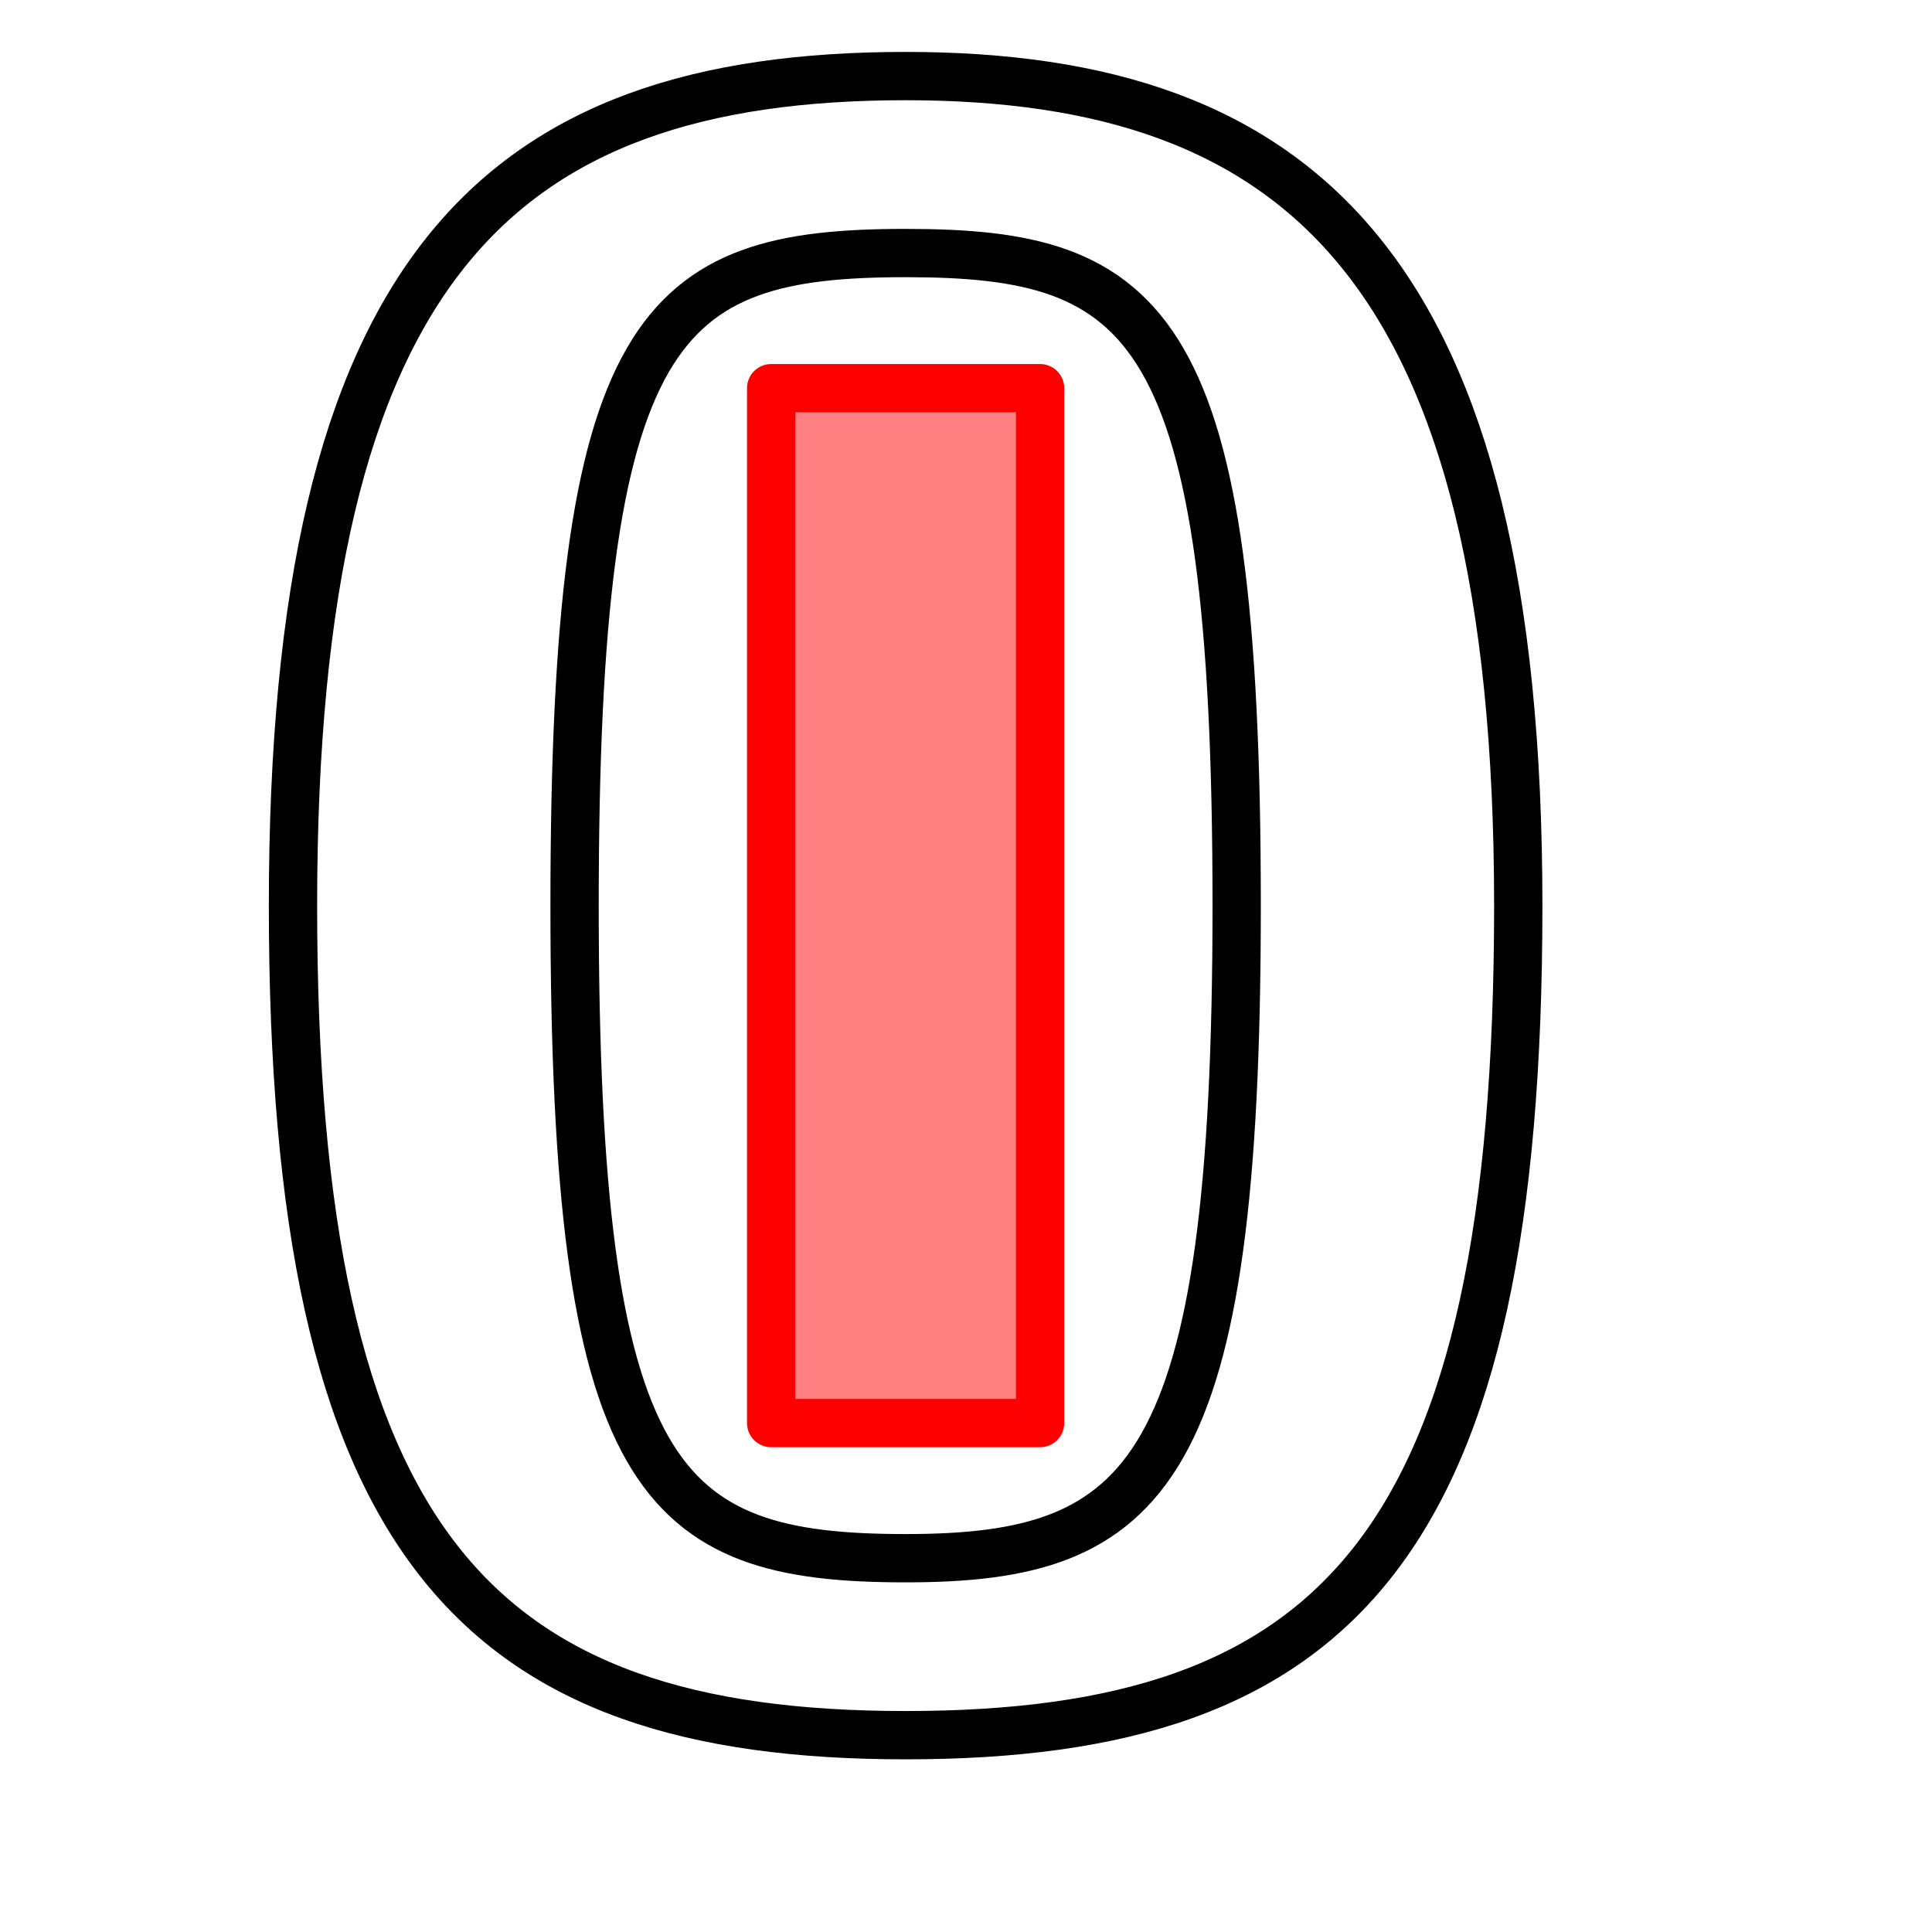 <?xml version="1.0" encoding="UTF-8" standalone="no"?>
<!-- Created with Inkscape (http://www.inkscape.org/) -->
<svg
   xmlns:dc="http://purl.org/dc/elements/1.1/"
   xmlns:cc="http://web.resource.org/cc/"
   xmlns:rdf="http://www.w3.org/1999/02/22-rdf-syntax-ns#"
   xmlns:svg="http://www.w3.org/2000/svg"
   xmlns="http://www.w3.org/2000/svg"
   xmlns:sodipodi="http://inkscape.sourceforge.net/DTD/sodipodi-0.dtd"
   xmlns:inkscape="http://www.inkscape.org/namespaces/inkscape"
   width="30pt"
   height="30pt"
   id="svg2"
   sodipodi:version="0.32"
   inkscape:version="0.43"
   version="1.0"
   sodipodi:docbase="/home/nix/source/QCADesigner.HEAD/pixmaps"
   sodipodi:docname="show_potential.svg">
  <defs
     id="defs4" />
  <sodipodi:namedview
     id="base"
     pagecolor="#ffffff"
     bordercolor="#666666"
     borderopacity="1.0"
     inkscape:pageopacity="0.0"
     inkscape:pageshadow="2"
     inkscape:zoom="11.489362"
     inkscape:cx="20.5"
     inkscape:cy="17.5"
     inkscape:document-units="px"
     inkscape:current-layer="layer1"
     inkscape:window-width="1024"
     inkscape:window-height="718"
     inkscape:window-x="0"
     inkscape:window-y="0"
     showgrid="false"
     showguides="true" />
  <g
     inkscape:label="Layer 1"
     inkscape:groupmode="layer"
     id="layer1">
    <path
       style="fill:none;fill-opacity:0.502;fill-rule:evenodd;stroke:#000000;stroke-width:1;stroke-linecap:round;stroke-linejoin:round;stroke-miterlimit:4;stroke-dashoffset:0;stroke-opacity:1"
       d="M 18.75,5.239 C 23.781,5.239 25.604,6.635 25.604,18.75 C 25.604,30.552 23.781,32.261 18.75,32.261 C 13.635,32.261 11.896,30.712 11.896,18.75 C 11.896,6.68 13.636,5.239 18.75,5.239 z "
       id="rect1326"
       sodipodi:nodetypes="ccccc" />
    <rect
       style="fill:#ff8080;fill-opacity:1;fill-rule:evenodd;stroke:#ff0000;stroke-width:1;stroke-linecap:round;stroke-linejoin:round;stroke-miterlimit:4;stroke-dasharray:none;stroke-dashoffset:0;stroke-opacity:1"
       id="rect1307"
       width="5.568"
       height="21.426"
       x="15.966"
       y="8.037" />
    <path
       style="fill:none;fill-opacity:0.502;fill-rule:evenodd;stroke:#000000;stroke-width:1;stroke-linecap:round;stroke-linejoin:round;stroke-miterlimit:4;stroke-dashoffset:0;stroke-opacity:1"
       d="M 18.75,1.575 C 26.964,1.575 31.434,5.609 31.434,18.75 C 31.434,31.976 27.723,35.925 18.75,35.925 C 9.849,35.925 6.066,31.976 6.066,18.75 C 6.066,5.575 10.271,1.575 18.75,1.575 z "
       id="path2208"
       sodipodi:nodetypes="ccccc" />
  </g>
</svg>
